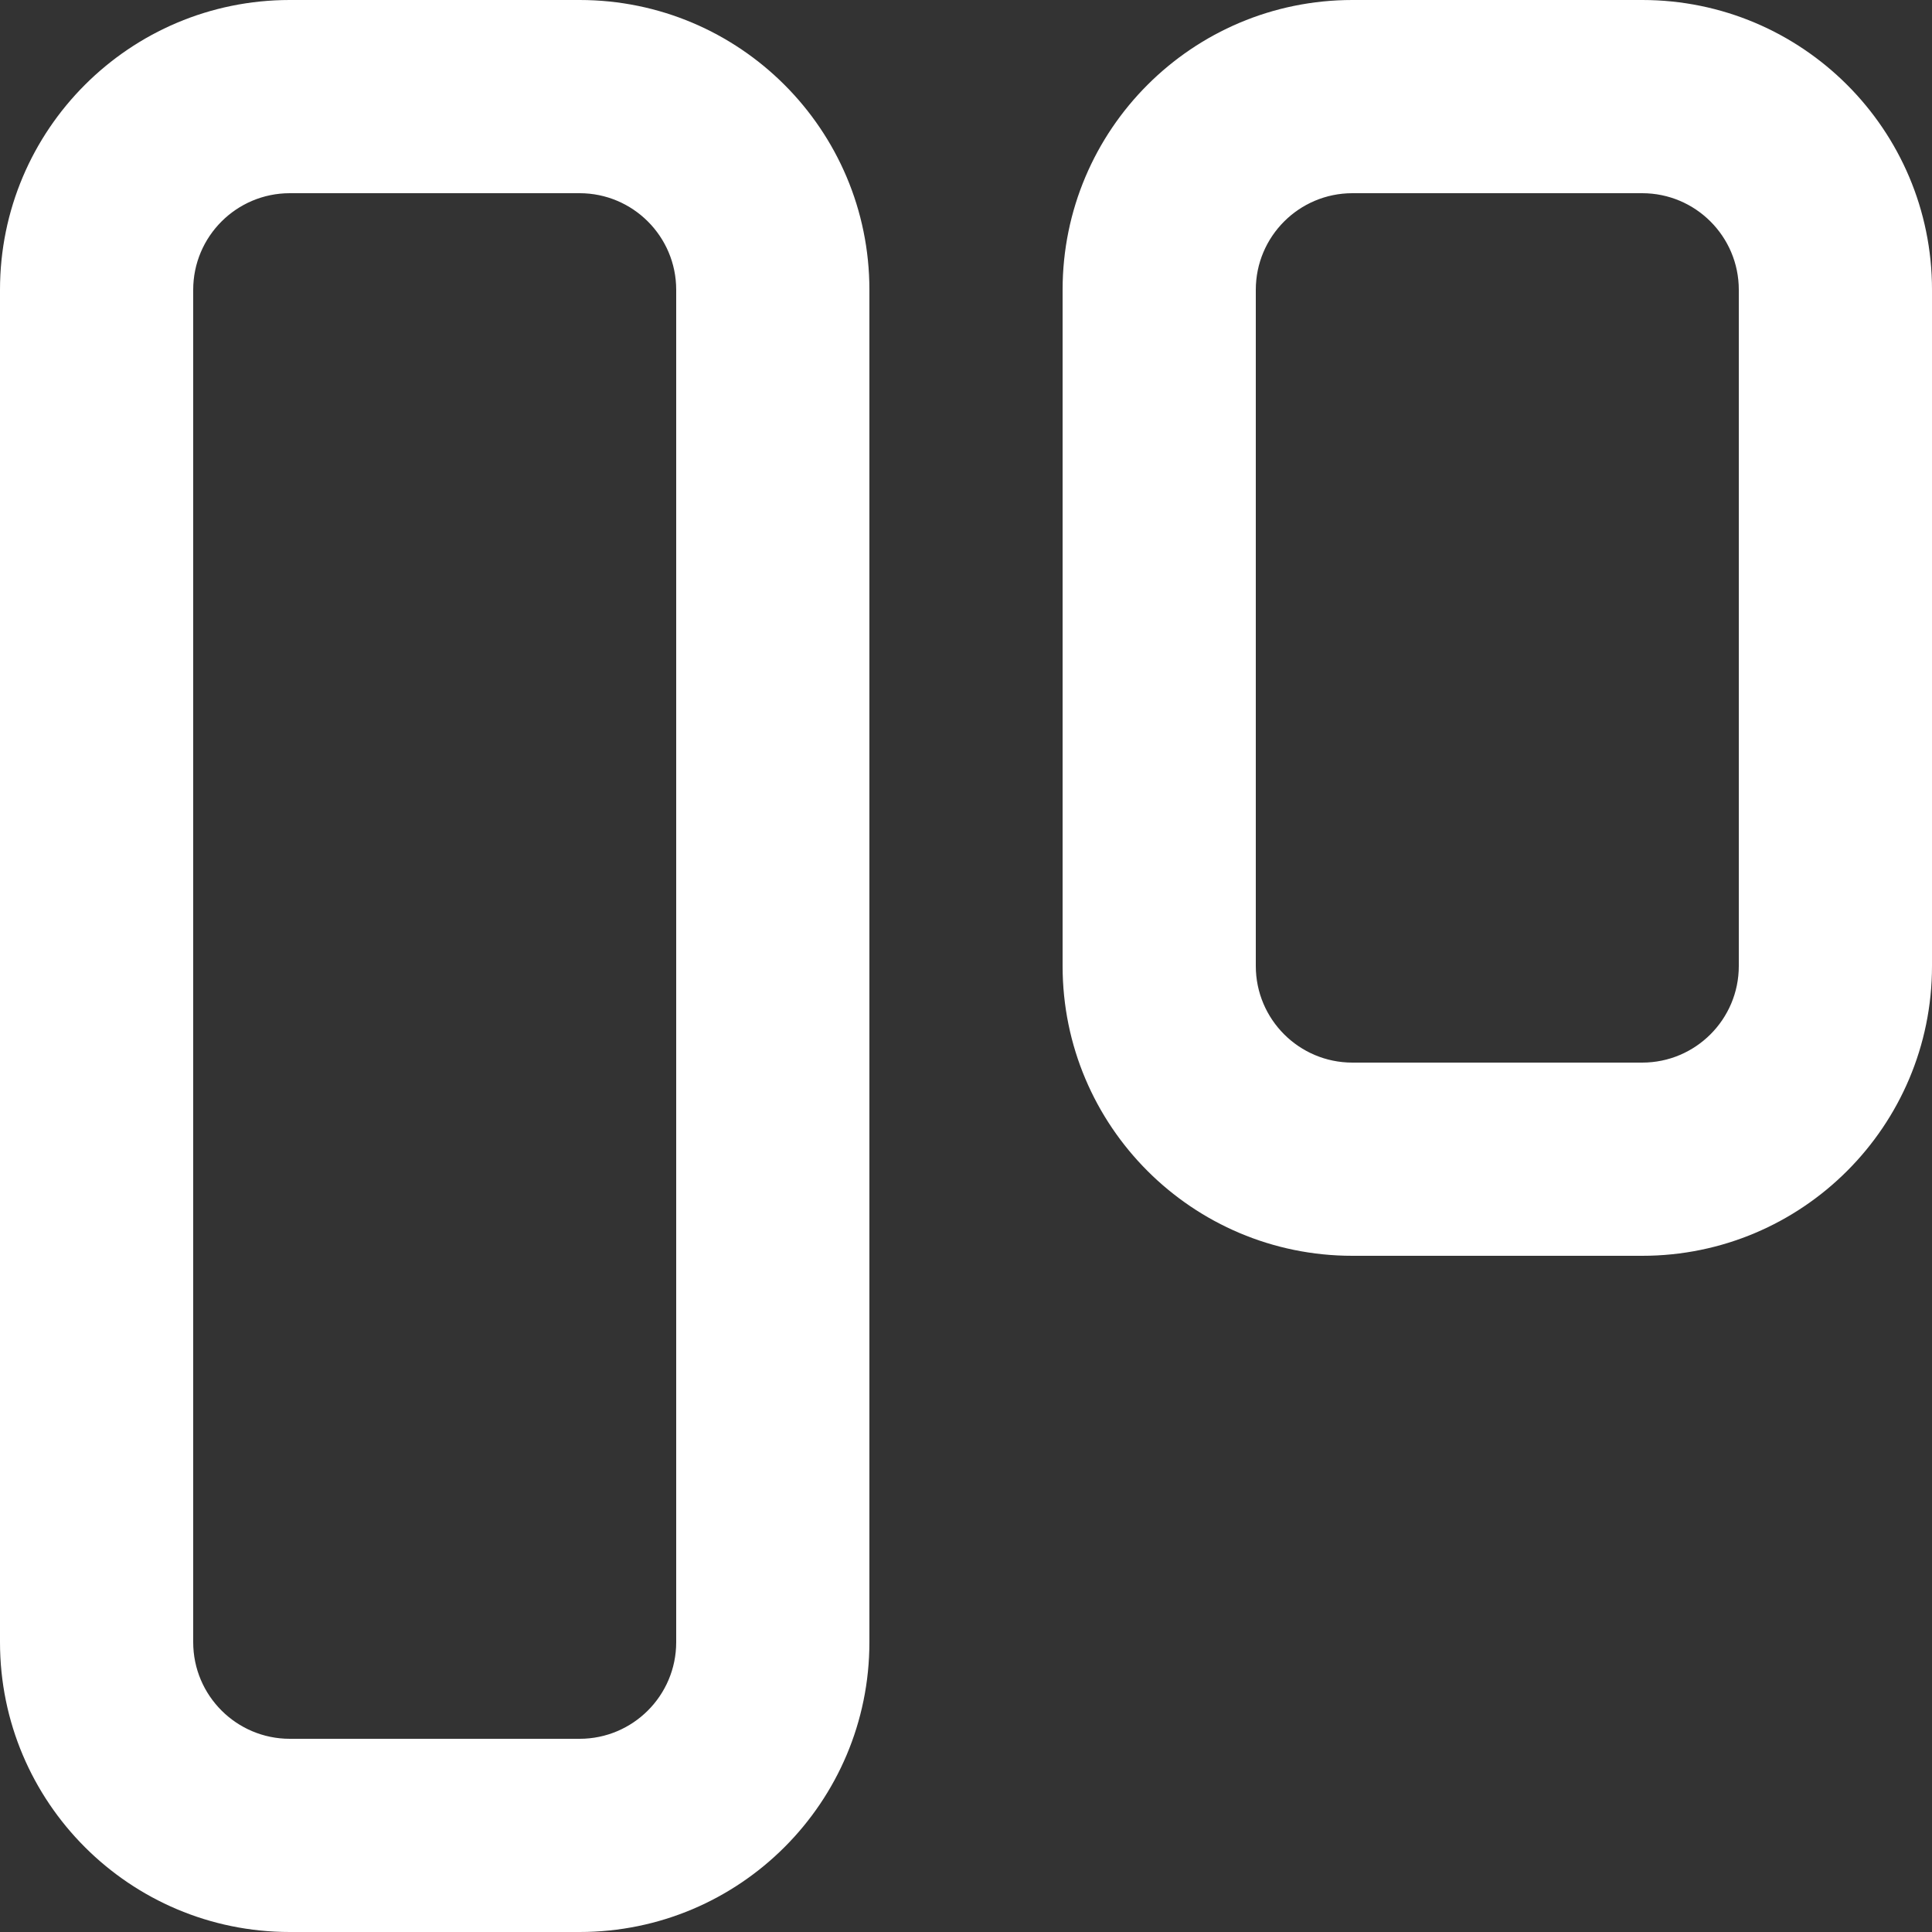 <svg width="20" height="20" viewBox="0 0 20 20" fill="none" xmlns="http://www.w3.org/2000/svg">
<rect x="0" y="0" width="20" height="20" fill="#333333" stroke="none"/>
<g clip-path="url(#clip0_2078_248)">
<path fill-rule="evenodd" clip-rule="evenodd" d="M3 2H6C6.552 2 7 2.448 7 3V17C7 17.552 6.552 18 6 18H3C2.448 18 2 17.552 2 17V3C2 2.448 2.448 2 3 2ZM0 3C0 1.343 1.343 0 3 0H6C7.657 0 9 1.343 9 3V17C9 18.657 7.657 20 6 20H3C1.343 20 0 18.657 0 17V3ZM14 2H17C17.552 2 18 2.448 18 3V10C18 10.552 17.552 11 17 11H14C13.448 11 13 10.552 13 10V3C13 2.448 13.448 2 14 2ZM11 3C11 1.343 12.343 0 14 0H17C18.657 0 20 1.343 20 3V10C20 11.657 18.657 13 17 13H14C12.343 13 11 11.657 11 10V3Z" fill="white"/>
</g>
<defs>
<clipPath id="clip0_2078_248">
<rect width="20" height="20" fill="white"/>
</clipPath>
</defs>
</svg>
